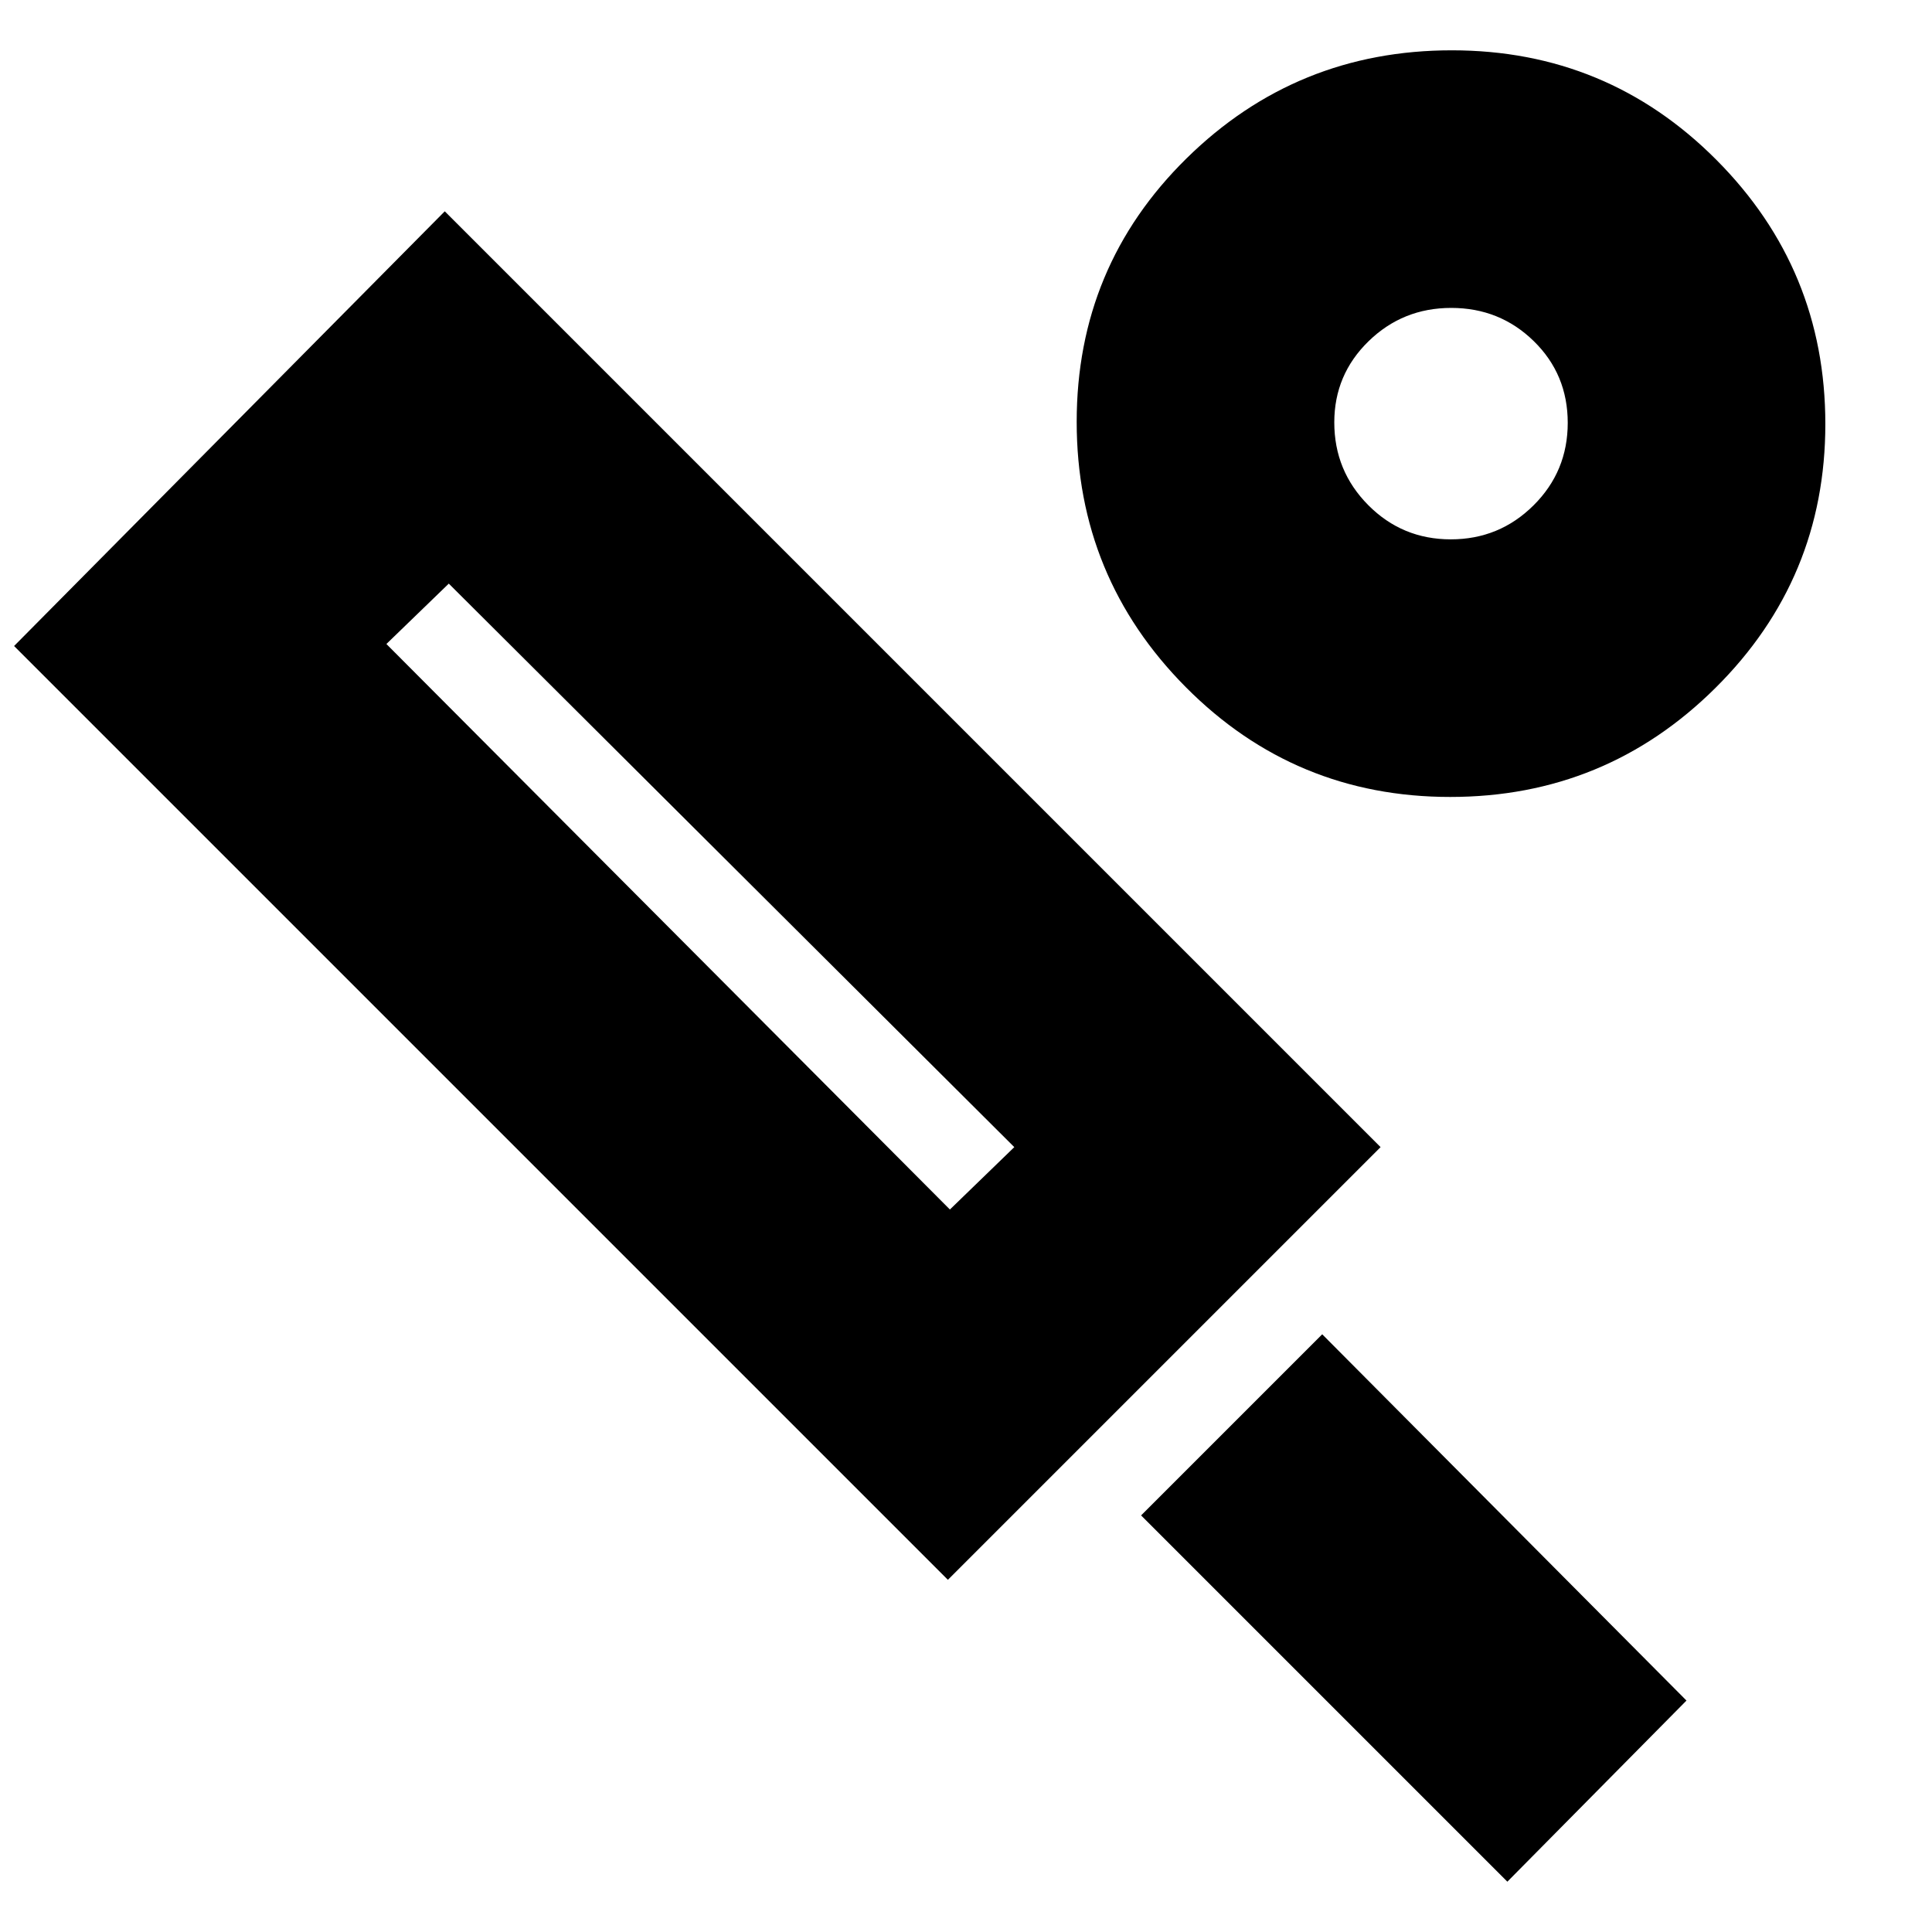 <svg xmlns="http://www.w3.org/2000/svg" height="20" viewBox="0 -960 960 960" width="20"><path d="M471-175 7-639l214-216 465 465-215 215Zm1-184 32-31-281-280-31 30 280 281ZM749-25 567-207l90-90 181 182-89 90Zm-28.39-539q-77.22 0-131.42-54.59Q535-673.17 535-750.39q0-77.22 54.59-130.92Q644.17-935 721.39-935q77.22 0 131.42 54.38Q907-826.24 907-749.31q0 76.92-54.59 131.12Q797.83-564 720.61-564Zm.27-128Q745-692 762-708.88q17-16.88 17-41t-16.88-40.62q-16.88-16.5-41-16.5T680-790.41q-17 16.59-17 40.29Q663-726 679.88-709q16.88 17 41 17Zm.12-58ZM350-512Z"/></svg>